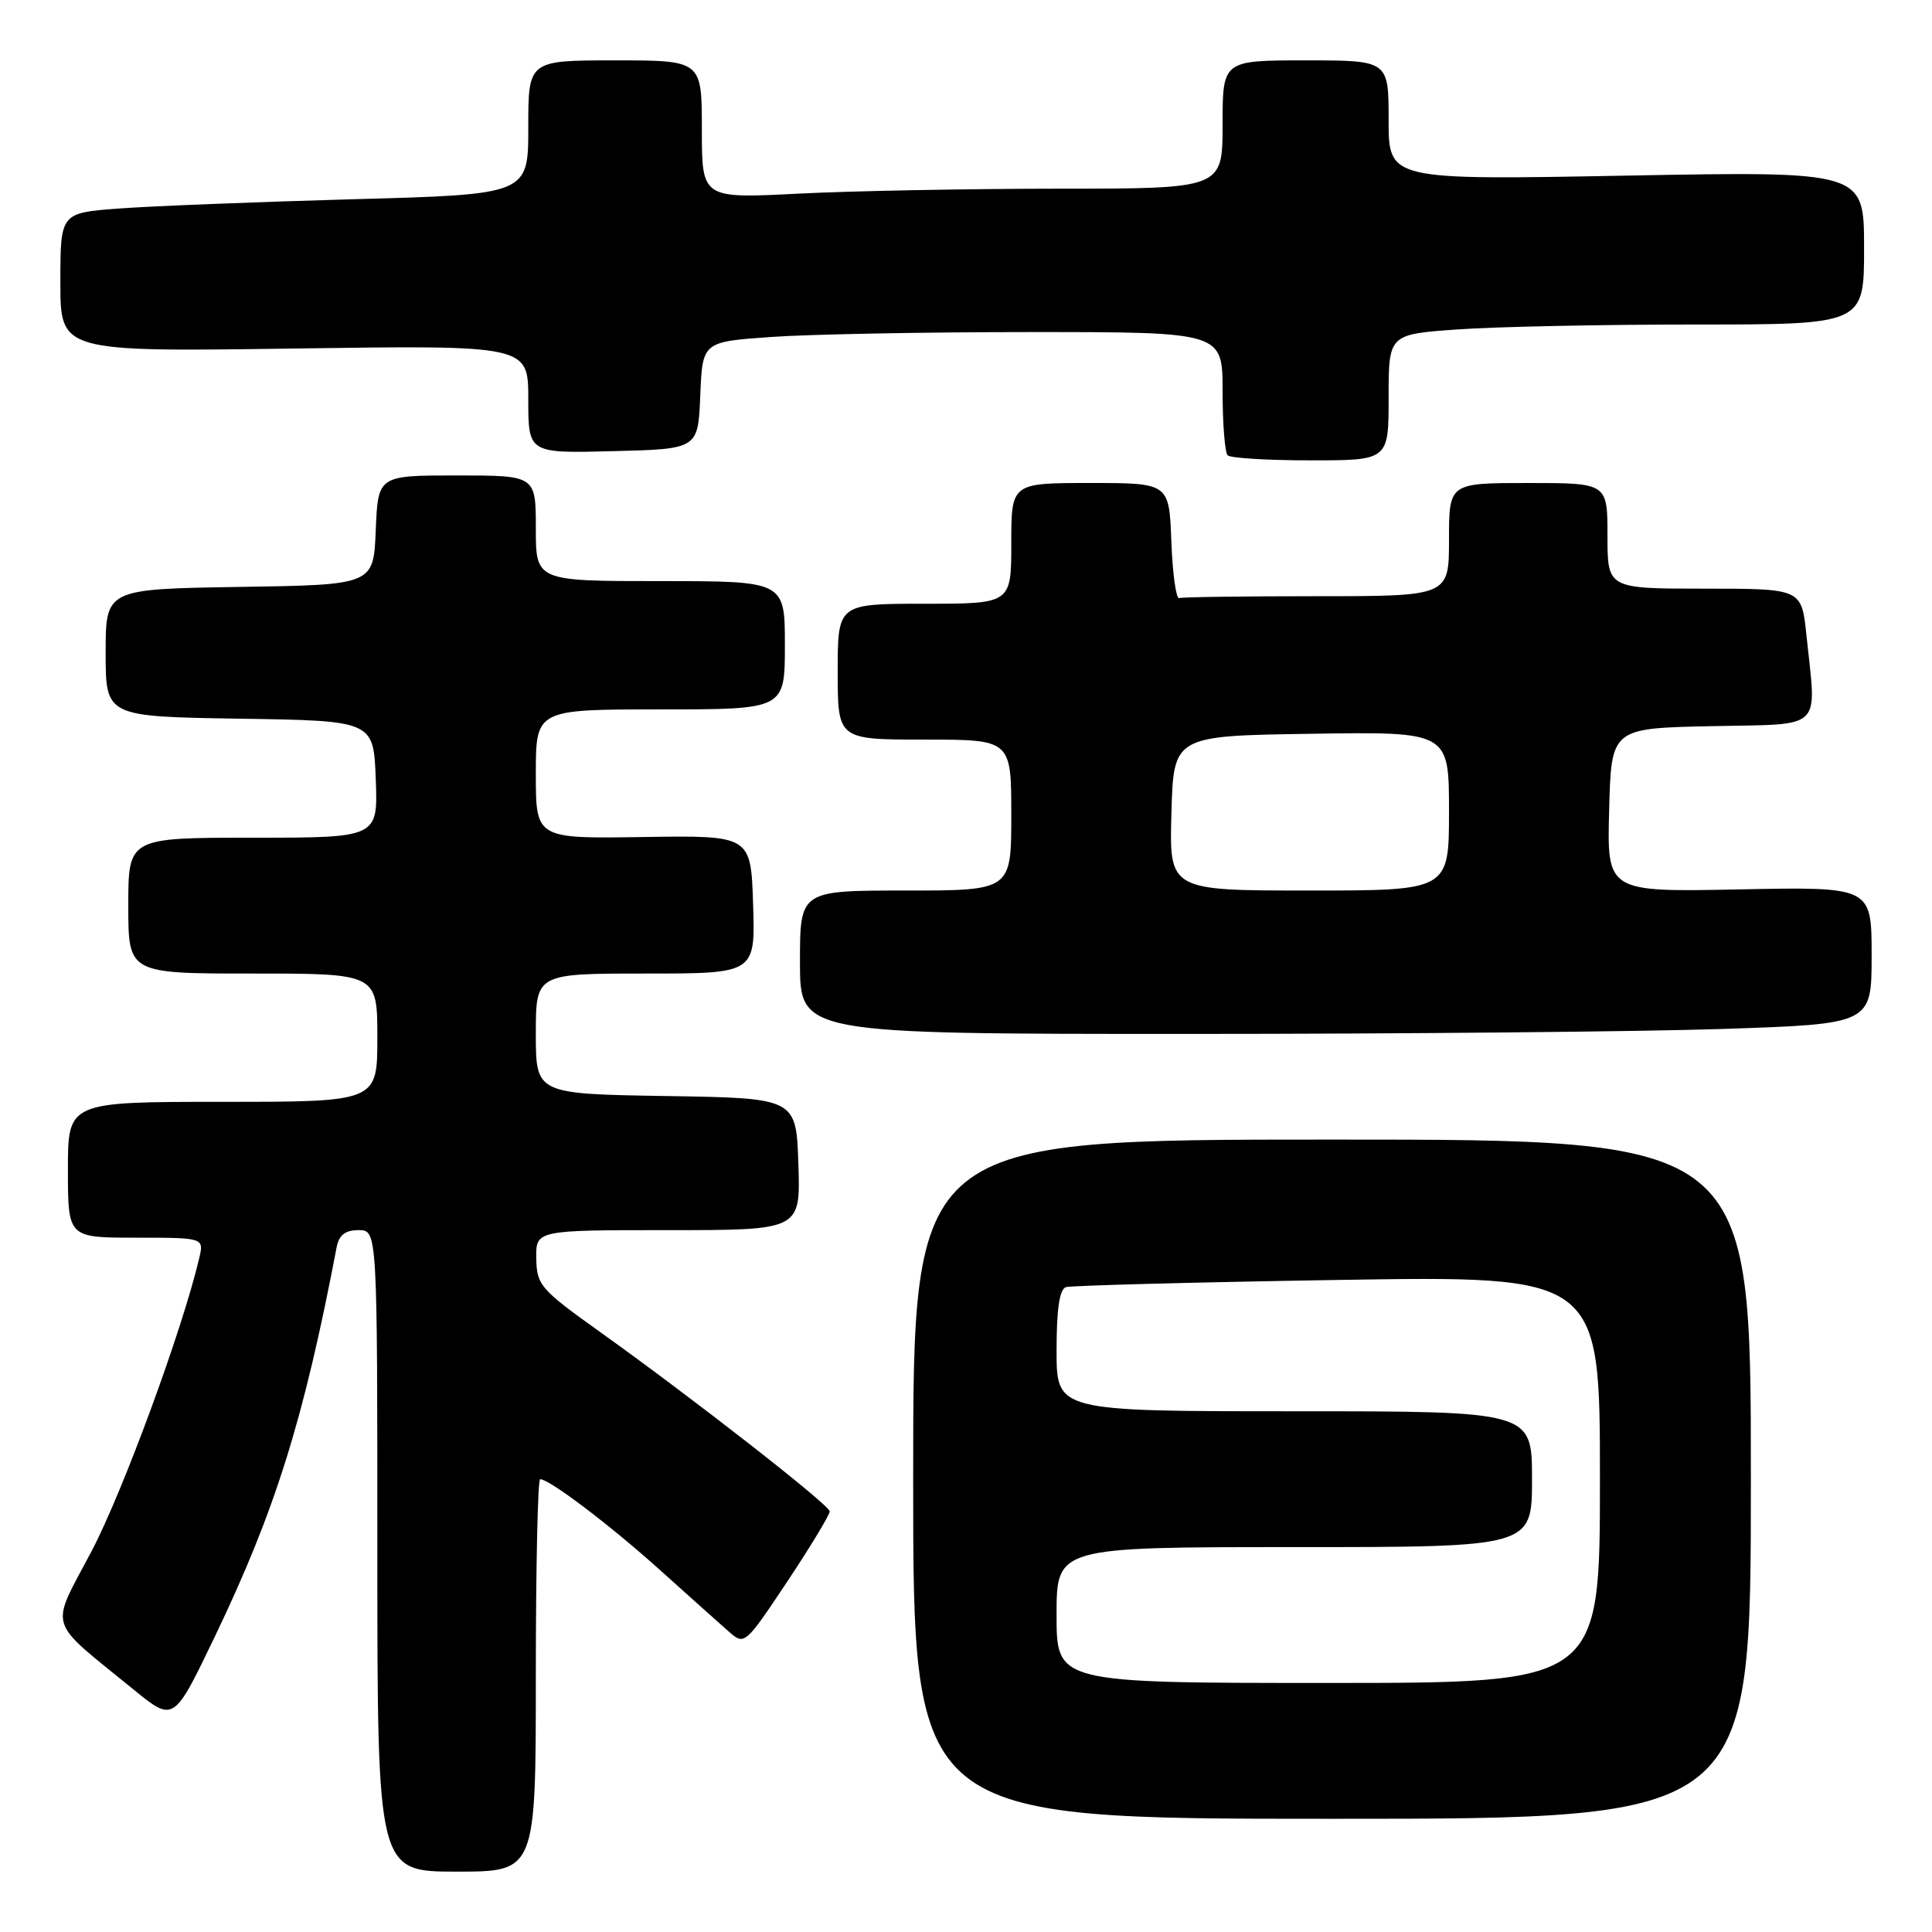 <?xml version="1.0" encoding="UTF-8" standalone="no"?>
<!DOCTYPE svg PUBLIC "-//W3C//DTD SVG 1.1//EN" "http://www.w3.org/Graphics/SVG/1.1/DTD/svg11.dtd" >
<svg xmlns="http://www.w3.org/2000/svg" xmlns:xlink="http://www.w3.org/1999/xlink" version="1.1" viewBox="0 0 256 256">
 <g >
 <path fill="currentColor"
d=" M 71.00 222.00 C 71.00 207.70 71.26 196.00 71.57 196.00 C 72.81 196.00 80.87 202.11 87.50 208.08 C 91.35 211.55 95.44 215.20 96.59 216.21 C 98.65 218.02 98.72 217.97 104.34 209.53 C 107.45 204.85 109.97 200.68 109.94 200.26 C 109.86 199.38 91.86 185.32 79.52 176.50 C 71.60 170.84 71.12 170.29 71.06 166.75 C 71.00 163.00 71.00 163.00 88.54 163.00 C 106.08 163.00 106.08 163.00 105.79 154.25 C 105.50 145.50 105.50 145.50 88.25 145.23 C 71.00 144.95 71.00 144.95 71.00 136.98 C 71.00 129.00 71.00 129.00 85.54 129.00 C 100.08 129.00 100.08 129.00 99.79 119.84 C 99.50 110.69 99.50 110.69 85.25 110.91 C 71.00 111.13 71.00 111.13 71.00 102.57 C 71.00 94.00 71.00 94.00 87.50 94.00 C 104.00 94.00 104.00 94.00 104.00 85.50 C 104.00 77.00 104.00 77.00 87.50 77.00 C 71.00 77.00 71.00 77.00 71.00 70.00 C 71.00 63.00 71.00 63.00 60.54 63.00 C 50.09 63.00 50.09 63.00 49.79 70.25 C 49.50 77.50 49.50 77.50 31.75 77.77 C 14.00 78.05 14.00 78.05 14.00 86.50 C 14.00 94.95 14.00 94.95 31.75 95.23 C 49.50 95.50 49.50 95.50 49.79 103.25 C 50.08 111.00 50.08 111.00 33.54 111.00 C 17.00 111.00 17.00 111.00 17.00 120.00 C 17.00 129.00 17.00 129.00 33.50 129.00 C 50.00 129.00 50.00 129.00 50.00 137.50 C 50.00 146.00 50.00 146.00 29.50 146.00 C 9.00 146.00 9.00 146.00 9.00 155.00 C 9.00 164.00 9.00 164.00 18.02 164.00 C 27.04 164.00 27.04 164.00 26.39 166.75 C 24.15 176.25 16.29 197.63 12.14 205.53 C 6.57 216.10 6.05 214.37 17.76 223.92 C 23.02 228.20 23.02 228.20 28.47 216.85 C 36.50 200.11 40.25 188.10 44.61 165.25 C 44.92 163.64 45.74 163.00 47.52 163.00 C 50.00 163.00 50.00 163.00 50.00 205.50 C 50.00 248.00 50.00 248.00 60.50 248.00 C 71.00 248.00 71.00 248.00 71.00 222.00 Z  M 232.00 196.00 C 232.00 151.00 232.00 151.00 176.50 151.00 C 121.00 151.00 121.00 151.00 121.00 196.00 C 121.00 241.00 121.00 241.00 176.50 241.00 C 232.00 241.00 232.00 241.00 232.00 196.00 Z  M 228.34 136.34 C 248.00 135.68 248.00 135.68 248.00 126.59 C 248.00 117.50 248.00 117.50 230.47 117.85 C 212.93 118.20 212.93 118.20 213.22 107.35 C 213.50 96.50 213.50 96.50 226.75 96.22 C 241.84 95.90 240.70 97.00 239.36 84.15 C 238.72 78.00 238.72 78.00 225.86 78.00 C 213.00 78.00 213.00 78.00 213.00 71.00 C 213.00 64.00 213.00 64.00 202.50 64.00 C 192.00 64.00 192.00 64.00 192.00 71.50 C 192.00 79.00 192.00 79.00 174.50 79.00 C 164.88 79.00 156.66 79.11 156.25 79.25 C 155.84 79.39 155.37 76.01 155.21 71.75 C 154.92 64.00 154.92 64.00 144.46 64.00 C 134.00 64.00 134.00 64.00 134.00 72.00 C 134.00 80.00 134.00 80.00 122.50 80.00 C 111.00 80.00 111.00 80.00 111.00 89.00 C 111.00 98.00 111.00 98.00 122.50 98.00 C 134.00 98.00 134.00 98.00 134.00 108.00 C 134.00 118.00 134.00 118.00 120.00 118.00 C 106.00 118.00 106.00 118.00 106.00 127.50 C 106.00 137.00 106.00 137.00 157.34 137.00 C 185.58 137.00 217.53 136.70 228.34 136.34 Z  M 184.00 52.65 C 184.00 44.30 184.00 44.30 193.15 43.65 C 198.19 43.29 212.36 43.00 224.65 43.00 C 247.00 43.00 247.00 43.00 247.00 32.84 C 247.00 22.69 247.00 22.69 215.50 23.27 C 184.00 23.86 184.00 23.86 184.00 15.93 C 184.00 8.00 184.00 8.00 173.00 8.00 C 162.00 8.00 162.00 8.00 162.00 16.50 C 162.00 25.00 162.00 25.00 140.25 25.00 C 128.29 25.01 112.76 25.30 105.75 25.66 C 93.00 26.31 93.00 26.31 93.00 17.15 C 93.00 8.00 93.00 8.00 81.50 8.00 C 70.00 8.00 70.00 8.00 70.00 16.88 C 70.00 25.77 70.00 25.77 46.75 26.40 C 33.96 26.76 20.01 27.31 15.75 27.63 C 8.00 28.21 8.00 28.21 8.00 37.42 C 8.00 46.62 8.00 46.62 39.00 46.18 C 70.00 45.74 70.00 45.74 70.00 52.90 C 70.00 60.07 70.00 60.07 81.25 59.78 C 92.50 59.50 92.50 59.50 92.79 52.40 C 93.08 45.29 93.08 45.29 102.19 44.65 C 107.21 44.29 122.71 44.00 136.65 44.00 C 162.00 44.00 162.00 44.00 162.00 51.83 C 162.00 56.14 162.30 59.97 162.67 60.33 C 163.03 60.70 167.98 61.00 173.67 61.00 C 184.00 61.00 184.00 61.00 184.00 52.65 Z  M 140.00 214.00 C 140.00 205.00 140.00 205.00 171.50 205.00 C 203.00 205.00 203.00 205.00 203.00 196.00 C 203.00 187.00 203.00 187.00 171.50 187.00 C 140.00 187.00 140.00 187.00 140.00 178.97 C 140.00 173.42 140.39 170.82 141.25 170.55 C 141.94 170.34 158.14 169.91 177.25 169.60 C 212.00 169.04 212.00 169.04 212.00 196.02 C 212.00 223.00 212.00 223.00 176.00 223.00 C 140.00 223.00 140.00 223.00 140.00 214.00 Z  M 155.22 107.75 C 155.50 97.50 155.50 97.50 173.75 97.23 C 192.00 96.95 192.00 96.95 192.00 107.48 C 192.00 118.00 192.00 118.00 173.47 118.00 C 154.93 118.00 154.93 118.00 155.22 107.75 Z "/>
</g>
</svg>